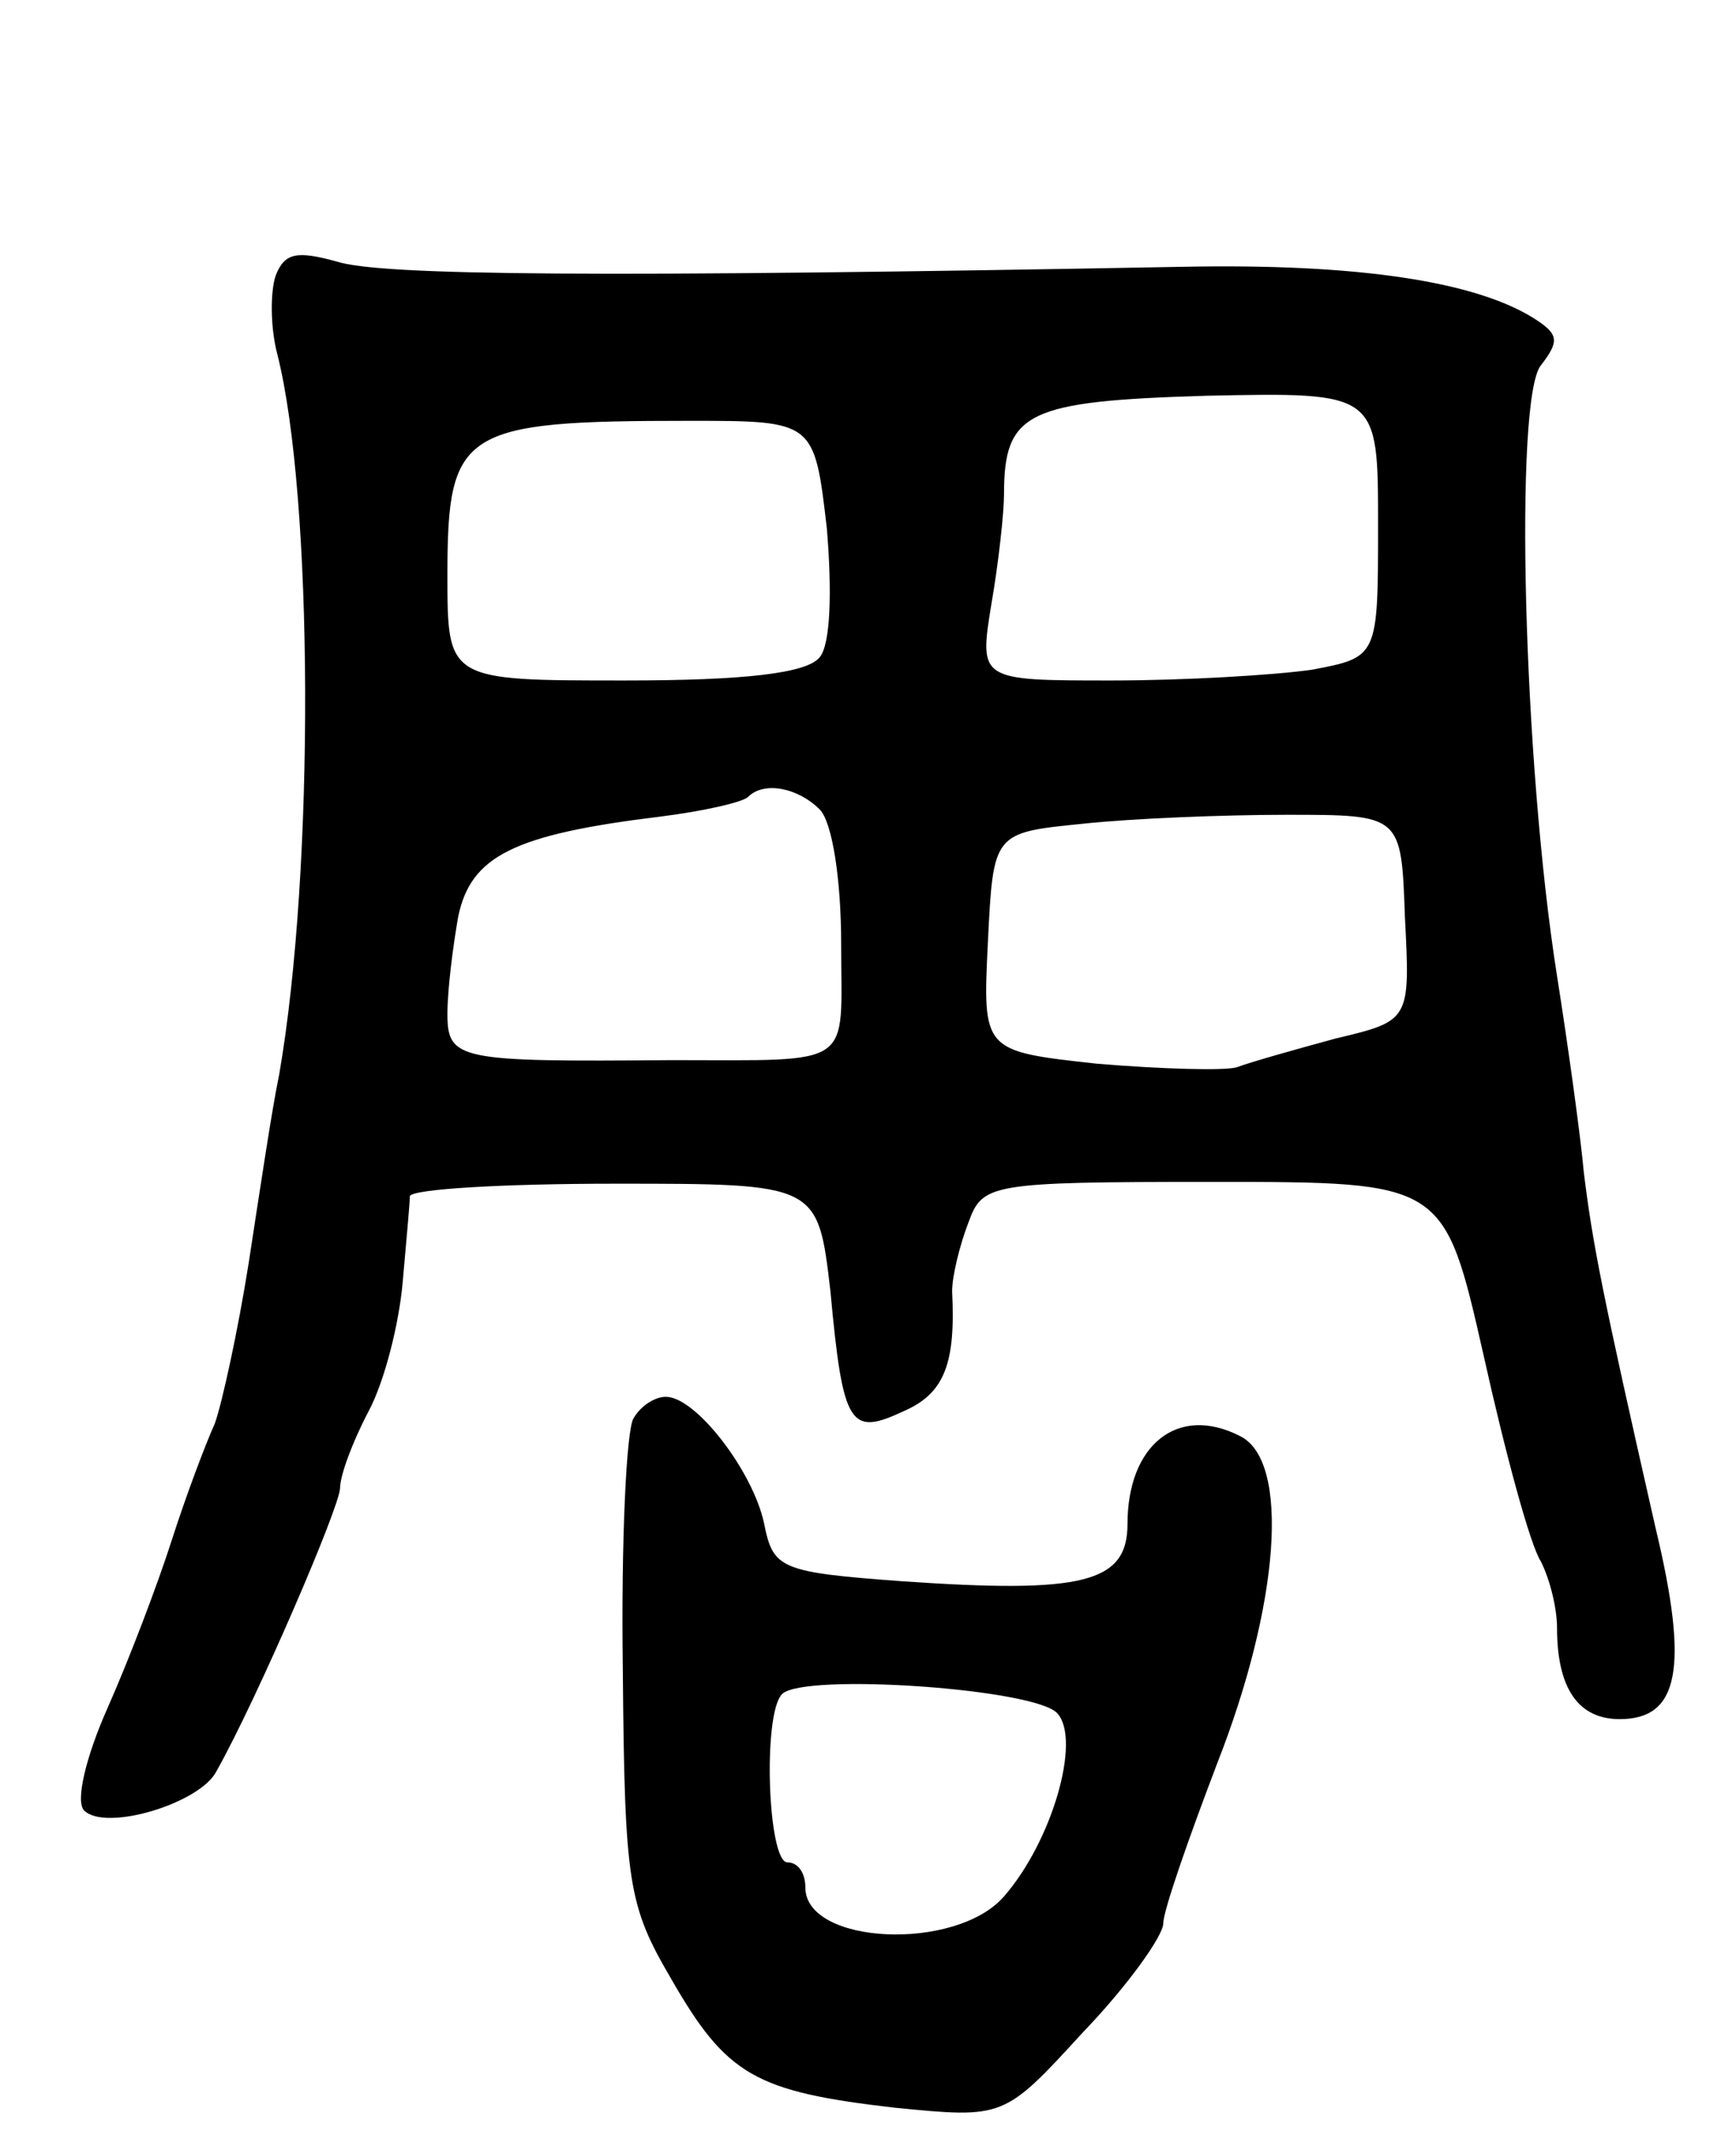 <svg version="1.0" xmlns="http://www.w3.org/2000/svg"
 width="97pt" height="119pt" viewBox="0 0 97 119"
 preserveAspectRatio="xMidYMid meet">
<g transform="translate(0,119) scale(0.1,-0.1)"
fill="#000000" stroke="none">
<path d="M154 1036 c-3 -9 -3 -29 1 -44 20 -79 21 -287 1 -402 -4 -19 -11 -66
-17 -105 -6 -38 -15 -79 -19 -90 -5 -11 -16 -40 -24 -65 -8 -25 -24 -67 -36
-94 -12 -27 -18 -52 -13 -57 12 -12 65 4 74 22 23 41 69 148 69 158 0 7 7 26
16 43 9 17 17 49 19 72 2 23 4 44 4 48 1 4 52 7 115 7 113 0 113 0 120 -60 7
-76 11 -81 41 -67 23 10 29 27 27 67 0 8 4 25 9 38 8 22 11 23 137 23 129 0
129 0 151 -97 12 -54 26 -106 32 -115 5 -10 9 -26 9 -37 0 -34 12 -51 35 -51
33 0 39 28 20 107 -30 132 -35 158 -40 198 -2 22 -9 72 -15 110 -19 120 -24
323 -9 341 10 13 10 17 -2 25 -33 22 -101 32 -199 30 -324 -6 -448 -5 -472 3
-22 6 -29 5 -34 -8z m616 -139 c0 -74 0 -74 -37 -81 -21 -3 -71 -6 -112 -6
-74 0 -74 0 -67 43 4 23 7 51 7 61 0 46 13 52 113 55 96 2 96 2 96 -72z m-308
-2 c3 -36 2 -65 -4 -72 -7 -9 -42 -13 -109 -13 -99 0 -99 0 -99 59 0 81 8 86
135 86 70 0 70 0 77 -60z m-4 -157 c7 -7 12 -39 12 -75 0 -70 9 -65 -95 -65
-119 -1 -125 0 -125 26 0 13 3 37 6 54 7 34 31 46 113 56 24 3 46 8 49 11 9 9
28 5 40 -7z m327 -60 c3 -58 3 -58 -39 -68 -22 -6 -47 -13 -55 -16 -7 -2 -42
-1 -78 2 -64 7 -64 7 -61 68 3 61 3 61 53 66 28 3 79 5 114 5 64 0 64 0 66
-57z"/>
<path d="M354 398 c-4 -6 -7 -69 -6 -140 1 -120 3 -132 27 -173 31 -54 47 -63
125 -72 61 -6 61 -6 105 42 25 26 45 54 45 61 0 7 14 47 30 89 35 89 41 169
13 183 -35 18 -63 -5 -63 -49 0 -33 -25 -39 -126 -32 -68 5 -72 7 -77 32 -6
29 -38 71 -55 71 -6 0 -14 -5 -18 -12z m237 -165 c13 -15 -3 -71 -30 -102 -27
-31 -111 -27 -111 5 0 8 -4 14 -10 14 -11 0 -14 83 -3 94 12 12 143 3 154 -11z"/>
</g>
</svg>
